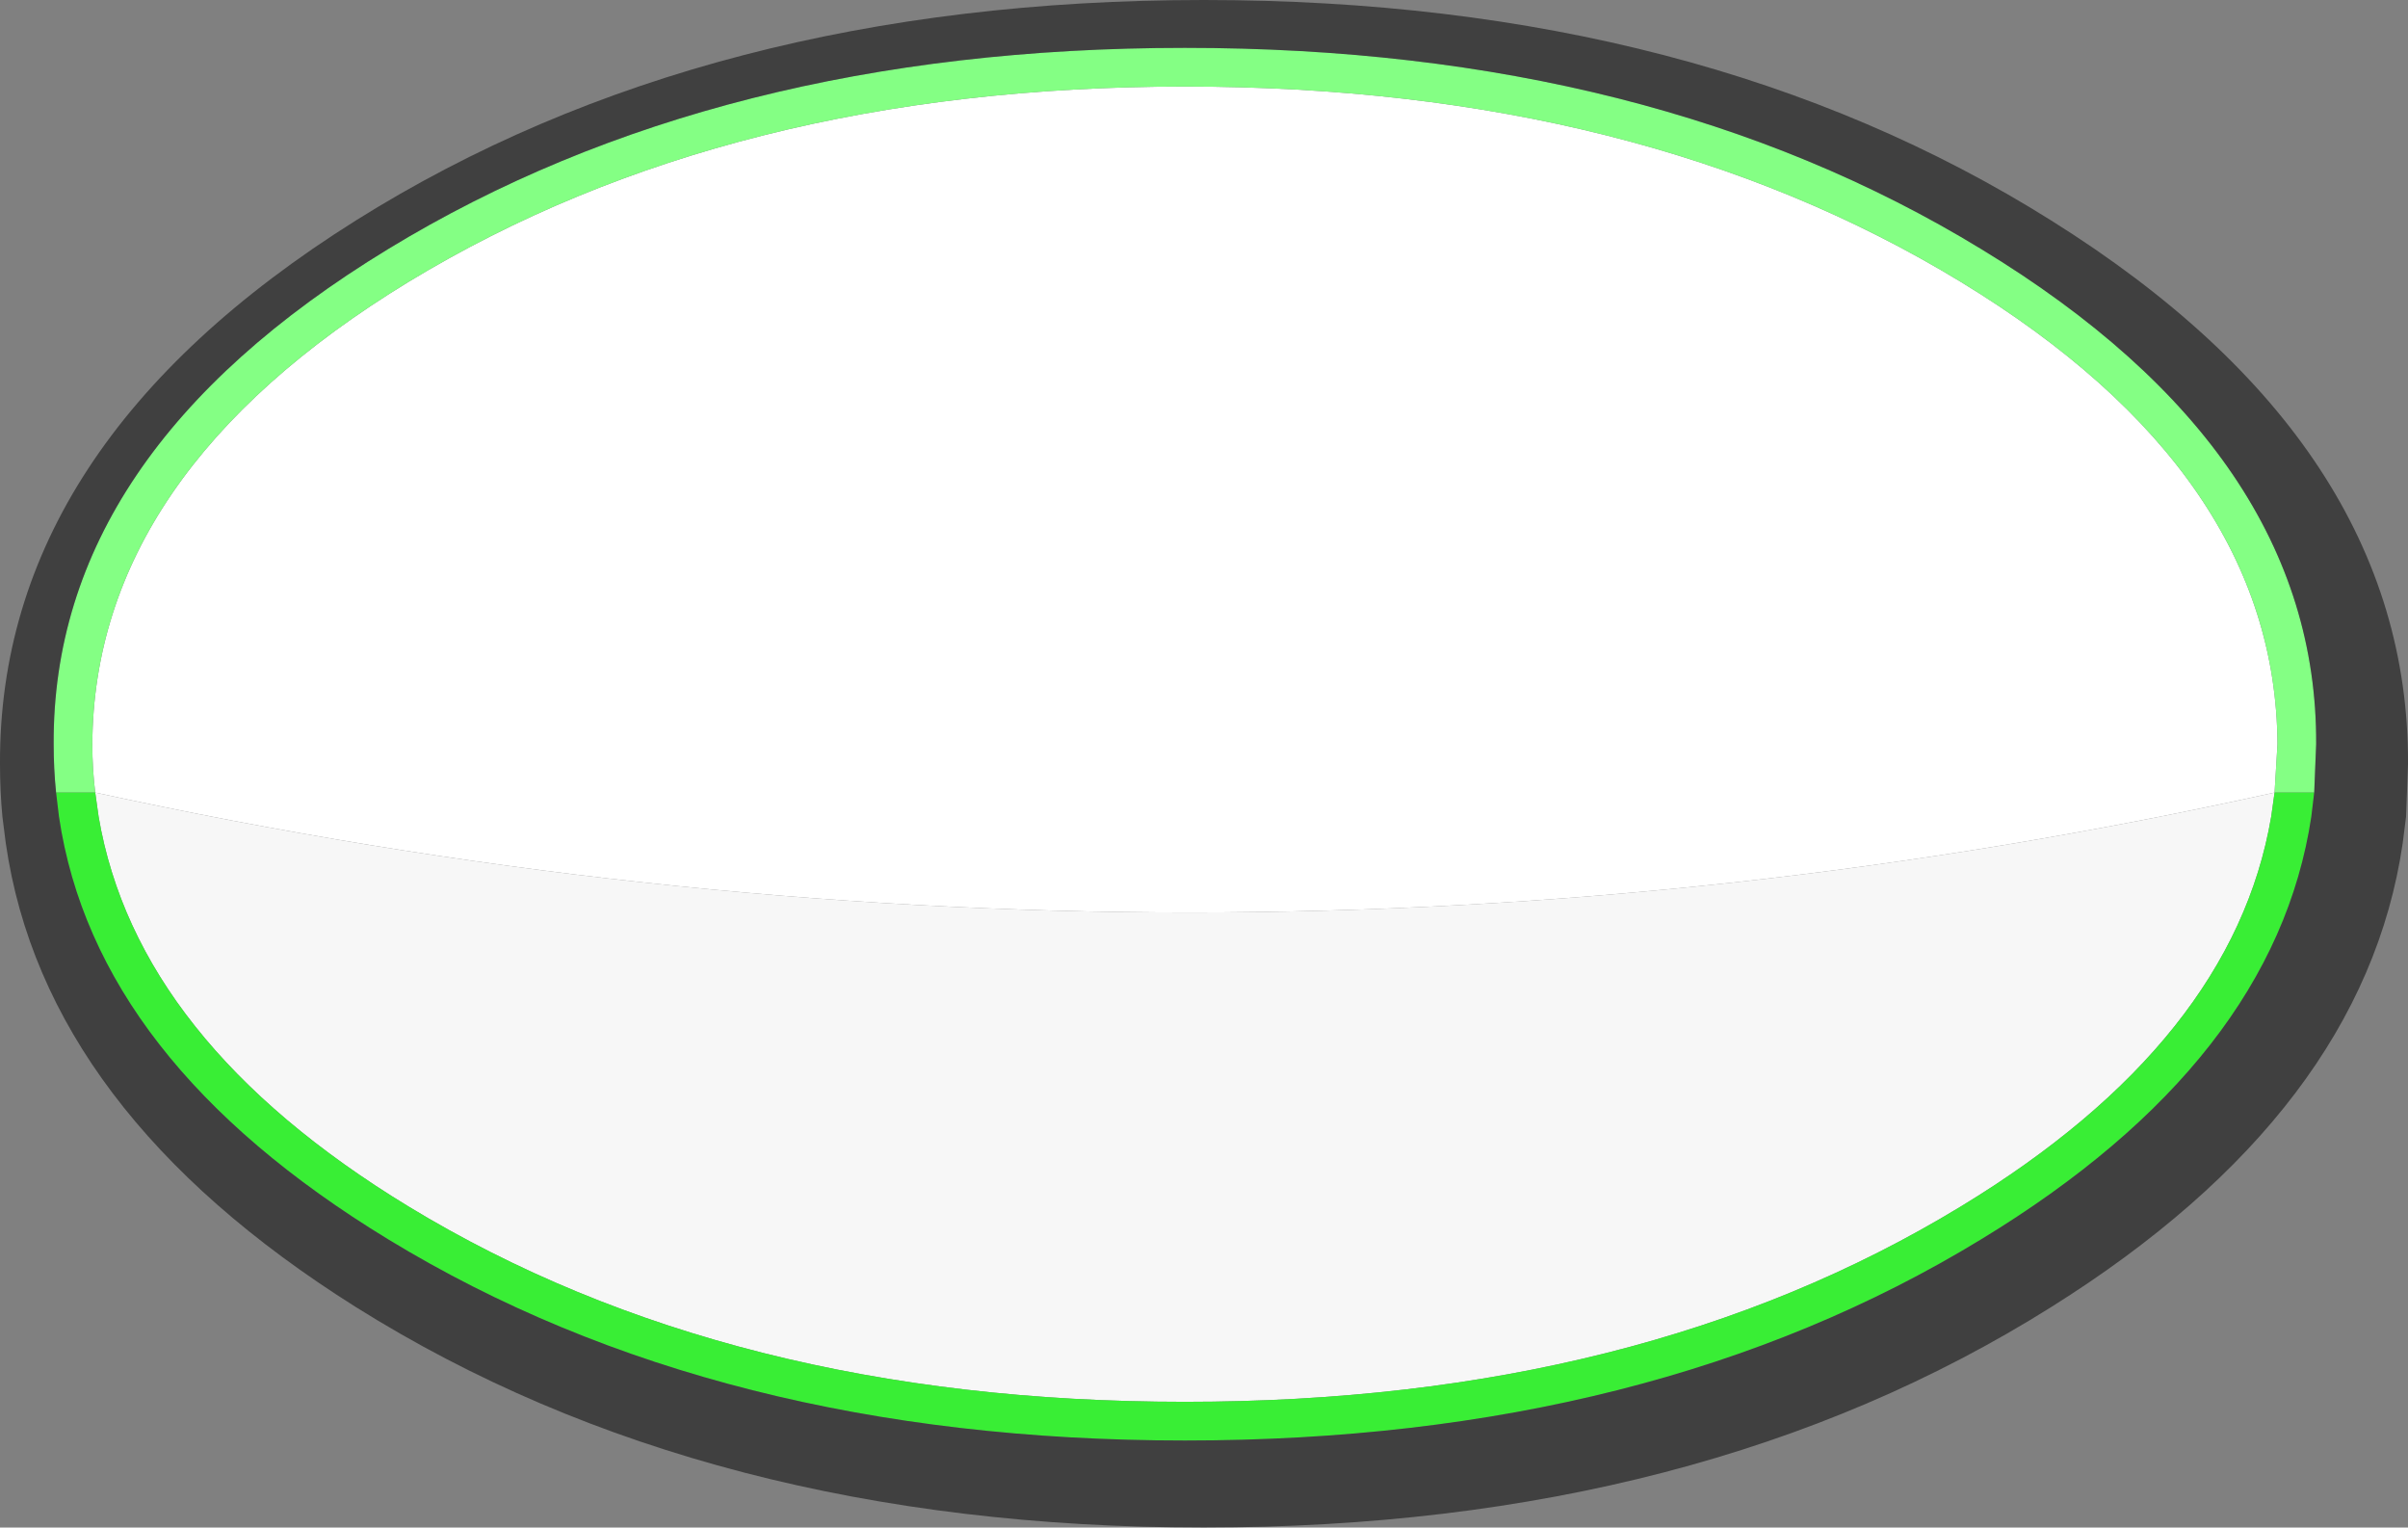 <?xml version="1.0" encoding="UTF-8" standalone="no"?>
<svg xmlns:ffdec="https://www.free-decompiler.com/flash" xmlns:xlink="http://www.w3.org/1999/xlink" ffdec:objectType="shape" height="157.95px" width="249.05px" xmlns="http://www.w3.org/2000/svg">
  <rect width="100%" height="100%" fill="#808080" stroke="none"/>
  <g transform="matrix(1.0, 0.0, 0.0, 1.0, 0.0, 0.0)">
    <path d="M9.85 81.95 Q9.55 79.5 9.55 76.95 9.7 49.0 42.25 29.15 75.5 8.95 122.55 8.95 169.6 8.95 202.8 29.15 235.4 49.0 235.55 76.95 L235.25 81.95 Q123.55 106.75 9.85 81.95" fill="#ffffff" fill-rule="evenodd" stroke="none"/>
    <path d="M239.35 81.95 L235.25 81.95 235.55 76.95 Q235.4 49.0 202.8 29.15 169.6 8.95 122.55 8.95 75.5 8.95 42.25 29.15 9.7 49.0 9.55 76.95 9.55 79.5 9.85 81.95 L5.8 81.95 Q5.55 79.5 5.55 76.95 5.4 46.9 40.15 25.75 74.3 4.95 122.55 4.95 170.8 4.95 204.9 25.75 239.7 46.9 239.55 76.95 L239.35 81.95" fill="#84ff84" fill-rule="evenodd" stroke="none"/>
    <path d="M235.25 81.95 L234.9 84.45 Q230.95 107.65 202.8 124.75 169.6 144.95 122.55 144.95 75.5 144.95 42.25 124.75 14.15 107.65 10.2 84.45 L9.85 81.95 Q123.55 106.75 235.25 81.95" fill="#f7f7f7" fill-rule="evenodd" stroke="none"/>
    <path d="M239.35 81.95 L239.05 84.45 Q235.25 109.7 204.9 128.15 170.8 148.95 122.55 148.95 74.3 148.95 40.15 128.15 9.85 109.7 6.1 84.45 L5.8 81.95 9.85 81.95 10.2 84.45 Q14.15 107.65 42.25 124.75 75.5 144.95 122.55 144.95 169.6 144.95 202.8 124.75 230.95 107.65 234.9 84.45 L235.25 81.95 239.35 81.95" fill="#39ee35" fill-rule="evenodd" stroke="none"/>
    <path d="M248.85 84.45 L248.5 87.2 Q244.45 114.9 212.15 135.15 175.85 157.95 124.5 157.95 73.15 157.95 36.8 135.15 4.6 114.9 0.6 87.2 L0.25 84.45 Q0.0 81.8 0.0 79.0 -0.15 46.0 36.8 22.8 73.15 0.0 124.5 0.0 175.85 0.0 212.15 22.8 249.2 46.0 249.05 79.0 L248.85 84.45 M5.8 81.95 L6.1 84.45 Q9.85 109.7 40.15 128.15 74.3 148.95 122.55 148.95 170.8 148.95 204.9 128.15 235.25 109.7 239.05 84.45 L239.35 81.95 239.55 76.95 Q239.7 46.9 204.9 25.75 170.8 4.95 122.55 4.95 74.3 4.95 40.15 25.75 5.4 46.9 5.55 76.95 5.55 79.5 5.8 81.95" fill="#000000" fill-opacity="0.498" fill-rule="evenodd" stroke="none"/>
  </g>
</svg>
